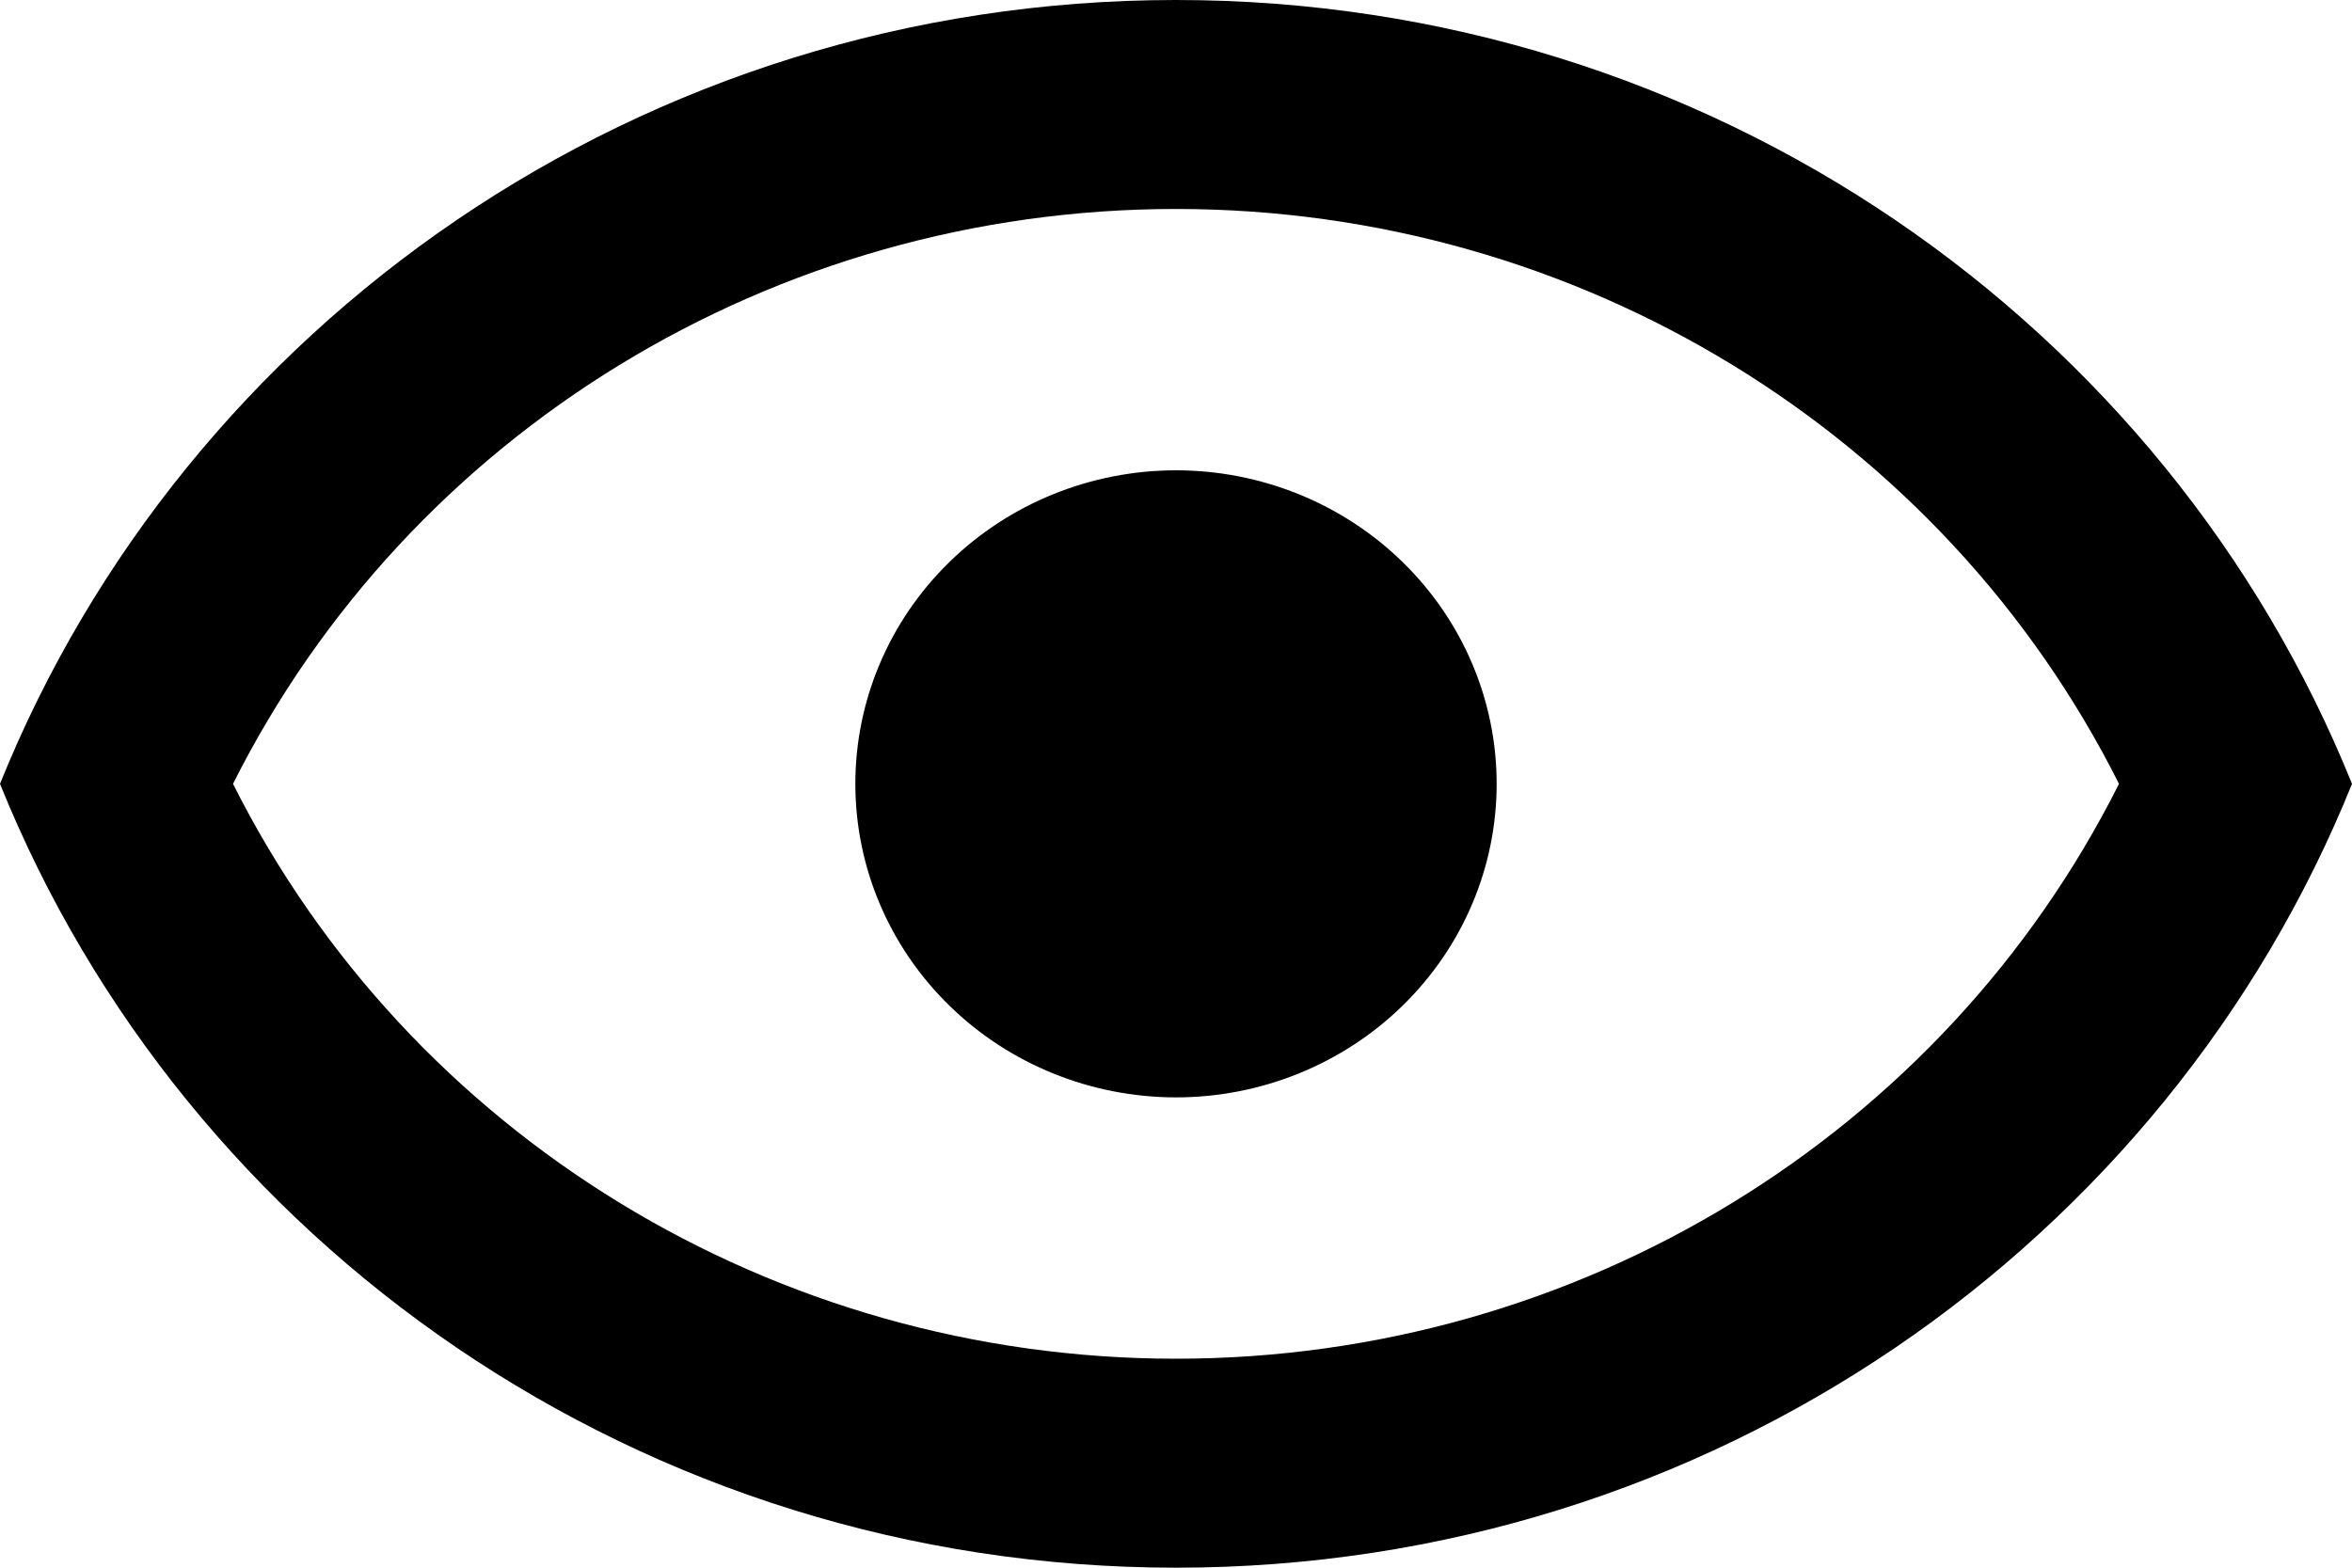 <svg width="15" height="10" viewBox="0 0 15 10" fill="none" xmlns="http://www.w3.org/2000/svg">
<path d="M7.5 3C8.042 3 8.563 3.211 8.946 3.586C9.33 3.961 9.545 4.47 9.545 5C9.545 5.53 9.33 6.039 8.946 6.414C8.563 6.789 8.042 7 7.5 7C6.958 7 6.437 6.789 6.054 6.414C5.67 6.039 5.455 5.53 5.455 5C5.455 4.47 5.67 3.961 6.054 3.586C6.437 3.211 6.958 3 7.5 3V3ZM7.5 0C10.909 0 13.82 2.073 15 5C13.82 7.927 10.909 10 7.5 10C4.091 10 1.18 7.927 0 5C1.18 2.073 4.091 0 7.5 0ZM1.486 5C2.611 7.24 4.936 8.667 7.5 8.667C10.064 8.667 12.389 7.24 13.514 5C12.389 2.76 10.064 1.333 7.5 1.333C4.936 1.333 2.611 2.76 1.486 5Z" fill="black"/>
</svg>
